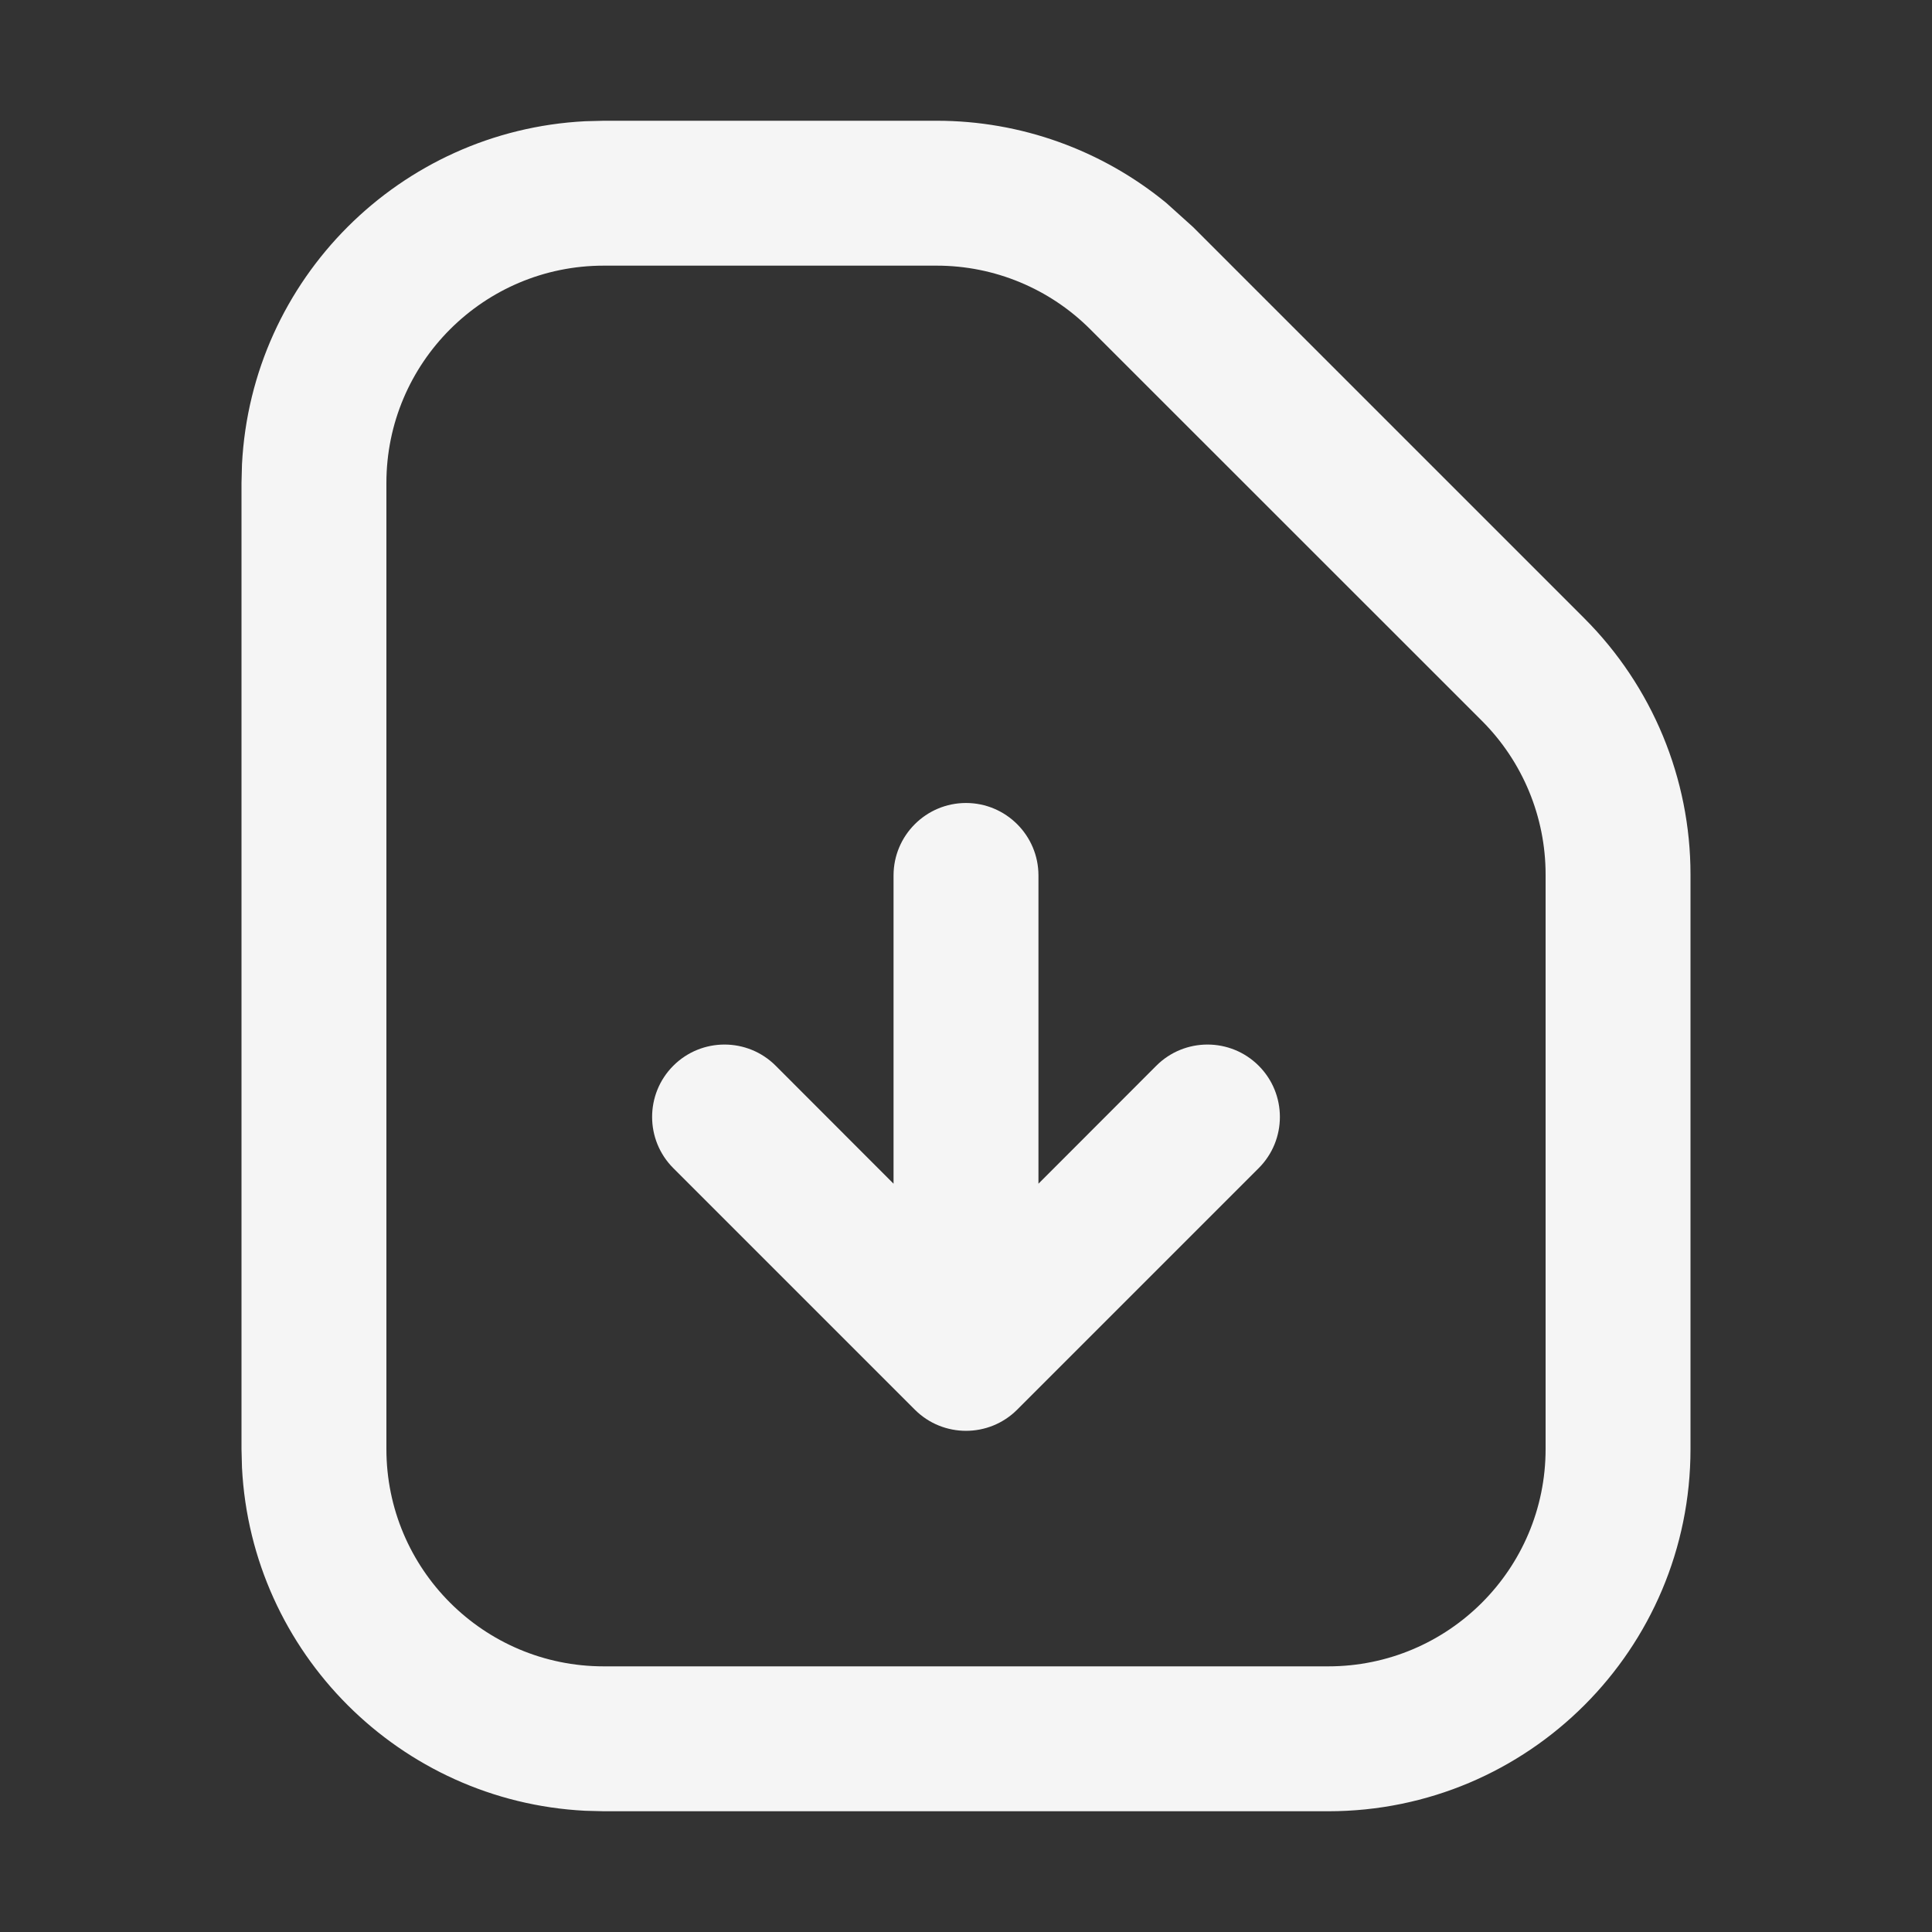 <svg width="16" height="16" viewBox="0 0 16 16" fill="none" xmlns="http://www.w3.org/2000/svg">
<rect x="0" y="0" width="16" height="16" fill="#333333" stroke="none"/>
<path d="M7.758 1C8.454 1 9.124 1.242 9.658 1.68L9.879 1.879L13.121 5.121C13.684 5.684 14 6.447 14 7.242V12C14 13.657 12.657 15 11 15H5L4.846 14.996C3.312 14.918 2.082 13.688 2.004 12.154L2 12V4L2.004 3.846C2.082 2.312 3.312 1.082 4.846 1.004L5 1H7.758ZM8 6.65C8.331 6.65 8.6 6.919 8.6 7.25V9.803L9.576 8.826C9.81 8.592 10.19 8.592 10.424 8.826C10.658 9.06 10.658 9.44 10.424 9.674L8.424 11.674C8.19 11.908 7.81 11.908 7.576 11.674L5.576 9.674C5.342 9.44 5.342 9.06 5.576 8.826C5.81 8.592 6.19 8.592 6.424 8.826L7.4 9.803V7.25C7.4 6.919 7.669 6.65 8 6.65ZM3.2 12C3.2 12.994 4.006 13.8 5 13.8H11C11.994 13.8 12.8 12.994 12.8 12V7.242C12.8 6.765 12.61 6.307 12.273 5.97L9.03 2.728C8.693 2.39 8.235 2.2 7.758 2.2H5C4.006 2.2 3.2 3.006 3.2 4V12Z" fill="#F5F5F5"/>
</svg>
